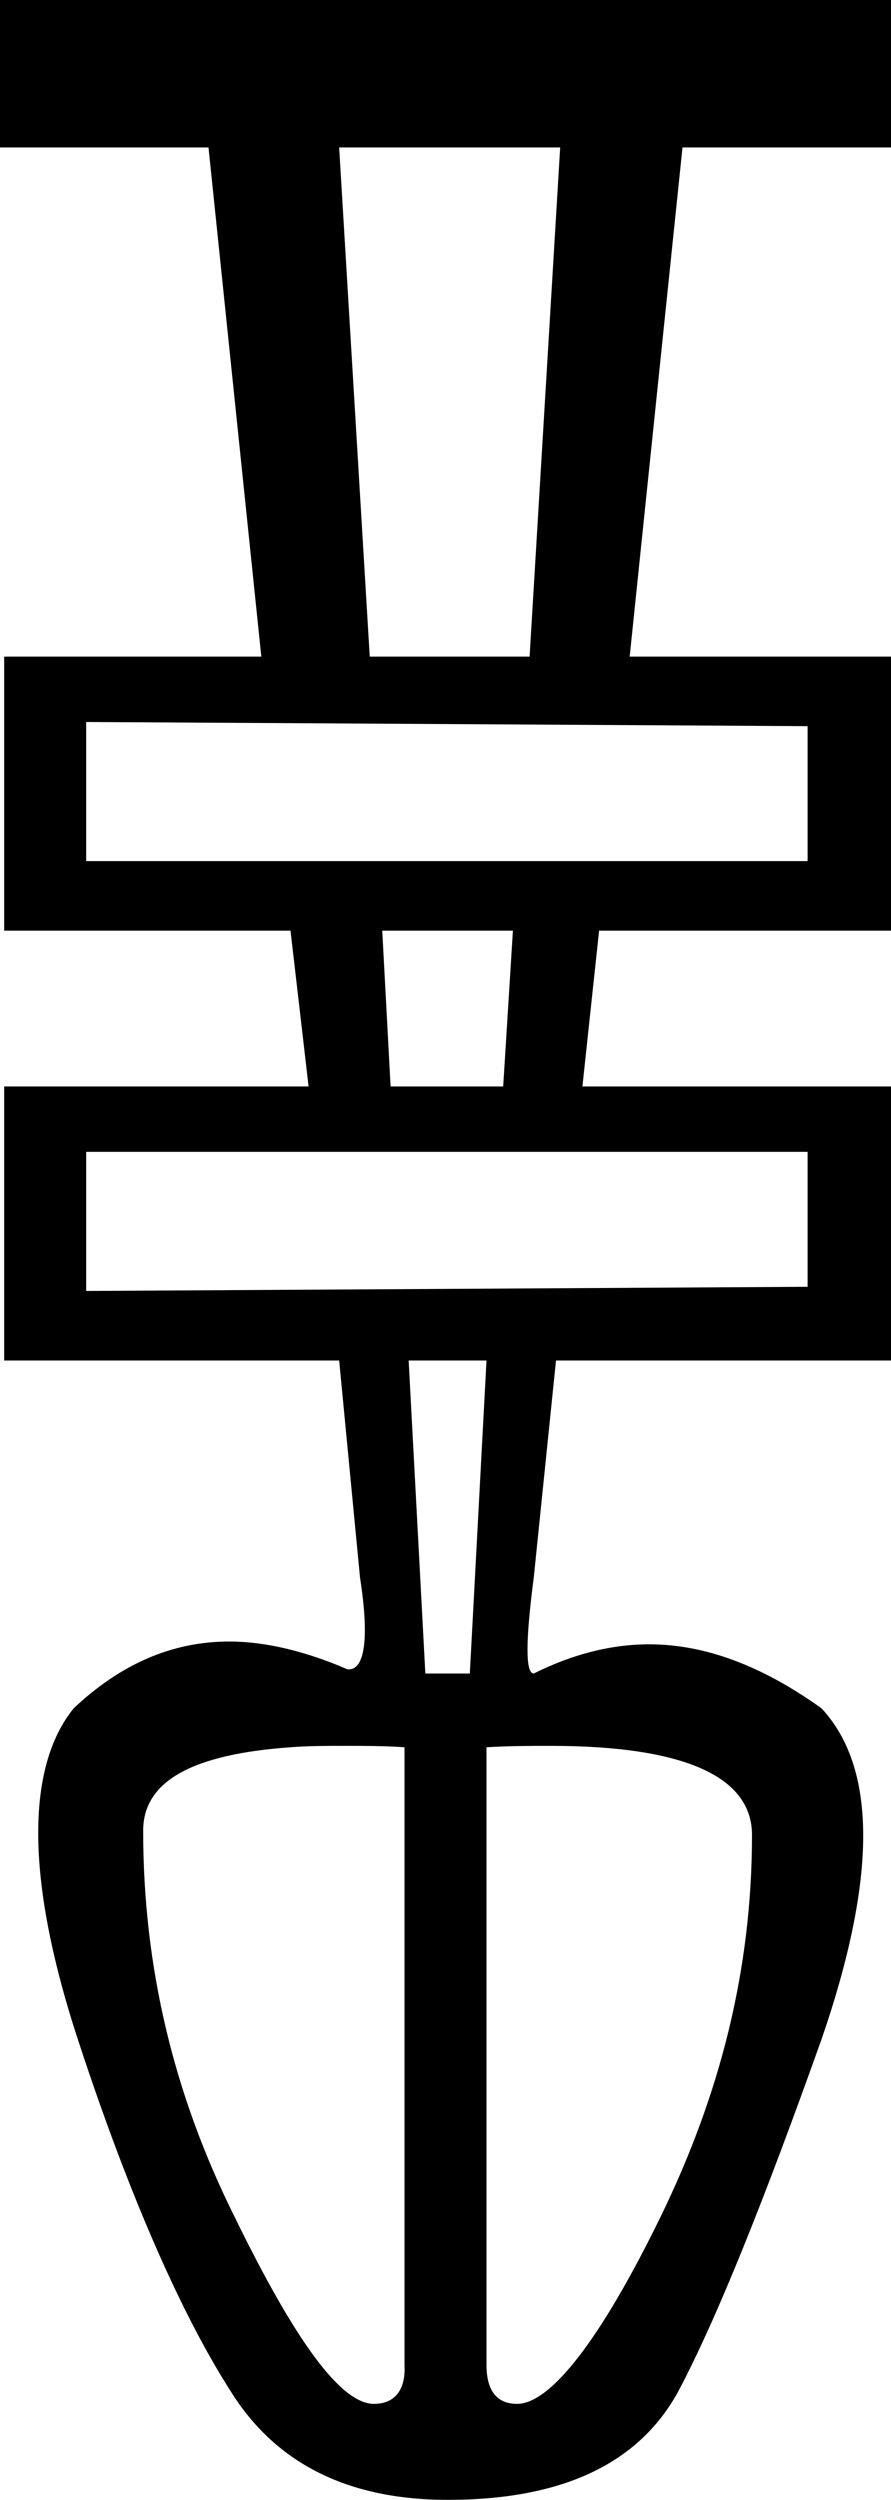 <?xml version='1.0' encoding ='UTF-8' standalone='yes'?>
<svg width='6.41' height='17.97' xmlns='http://www.w3.org/2000/svg' xmlns:xlink='http://www.w3.org/1999/xlink' >
<path style='fill:black; stroke:none' d=' M 4.03 1.06  L 3.81 4.72  L 2.66 4.72  L 2.44 1.06  Z  M 0.62 5.19  L 5.81 5.22  L 5.81 6.19  L 0.62 6.19  L 0.62 5.19  Z  M 3.69 6.69  L 3.62 7.81  L 2.81 7.81  L 2.75 6.69  Z  M 5.81 8.28  L 5.81 9.25  L 0.62 9.28  L 0.62 8.28  Z  M 3.5 9.78  L 3.38 12.03  L 3.06 12.03  L 2.94 9.78  Z  M 2.49 12.55  C 2.62 12.55 2.76 12.55 2.91 12.56  L 2.91 17  C 2.92 17.18 2.84 17.28 2.69 17.28  C 2.45 17.28 2.12 16.82 1.69 15.94  C 1.25 15.06 1.03 14.14 1.03 13.16  C 1.03 12.8 1.39 12.61 2.09 12.56  C 2.22 12.55 2.35 12.55 2.49 12.55  Z  M 3.96 12.55  C 4.92 12.55 5.41 12.77 5.41 13.19  C 5.41 14.16 5.18 15.06 4.75 15.94  C 4.32 16.82 3.96 17.28 3.72 17.28  C 3.57 17.28 3.5 17.18 3.5 17  L 3.5 12.56  C 3.67 12.55 3.82 12.55 3.96 12.55  Z  M 0 0  L 0 1.06  L 1.5 1.06  L 1.88 4.72  L 0.03 4.72  L 0.03 6.69  L 2.09 6.69  L 2.22 7.81  L 0.03 7.81  L 0.03 9.78  L 2.44 9.78  L 2.59 11.34  C 2.66 11.79 2.62 12 2.51 12  C 2.51 12 2.5 12 2.5 12  C 2.2 11.87 1.91 11.8 1.65 11.8  C 1.24 11.8 0.87 11.96 0.53 12.28  C 0.19 12.7 0.18 13.5 0.56 14.66  C 0.94 15.82 1.32 16.66 1.66 17.19  C 1.99 17.72 2.52 17.97 3.22 17.97  C 4.03 17.97 4.59 17.72 4.88 17.19  C 5.16 16.66 5.5 15.81 5.91 14.66  C 6.31 13.5 6.31 12.71 5.91 12.28  C 5.49 11.98 5.08 11.82 4.67 11.82  C 4.4 11.82 4.12 11.89 3.84 12.03  C 3.78 12.03 3.78 11.8 3.84 11.34  L 4 9.78  L 6.41 9.78  L 6.41 7.81  L 4.19 7.81  L 4.31 6.69  L 6.41 6.69  L 6.41 4.72  L 4.53 4.72  L 4.91 1.06  L 6.41 1.06  L 6.41 0  Z '/></svg>
